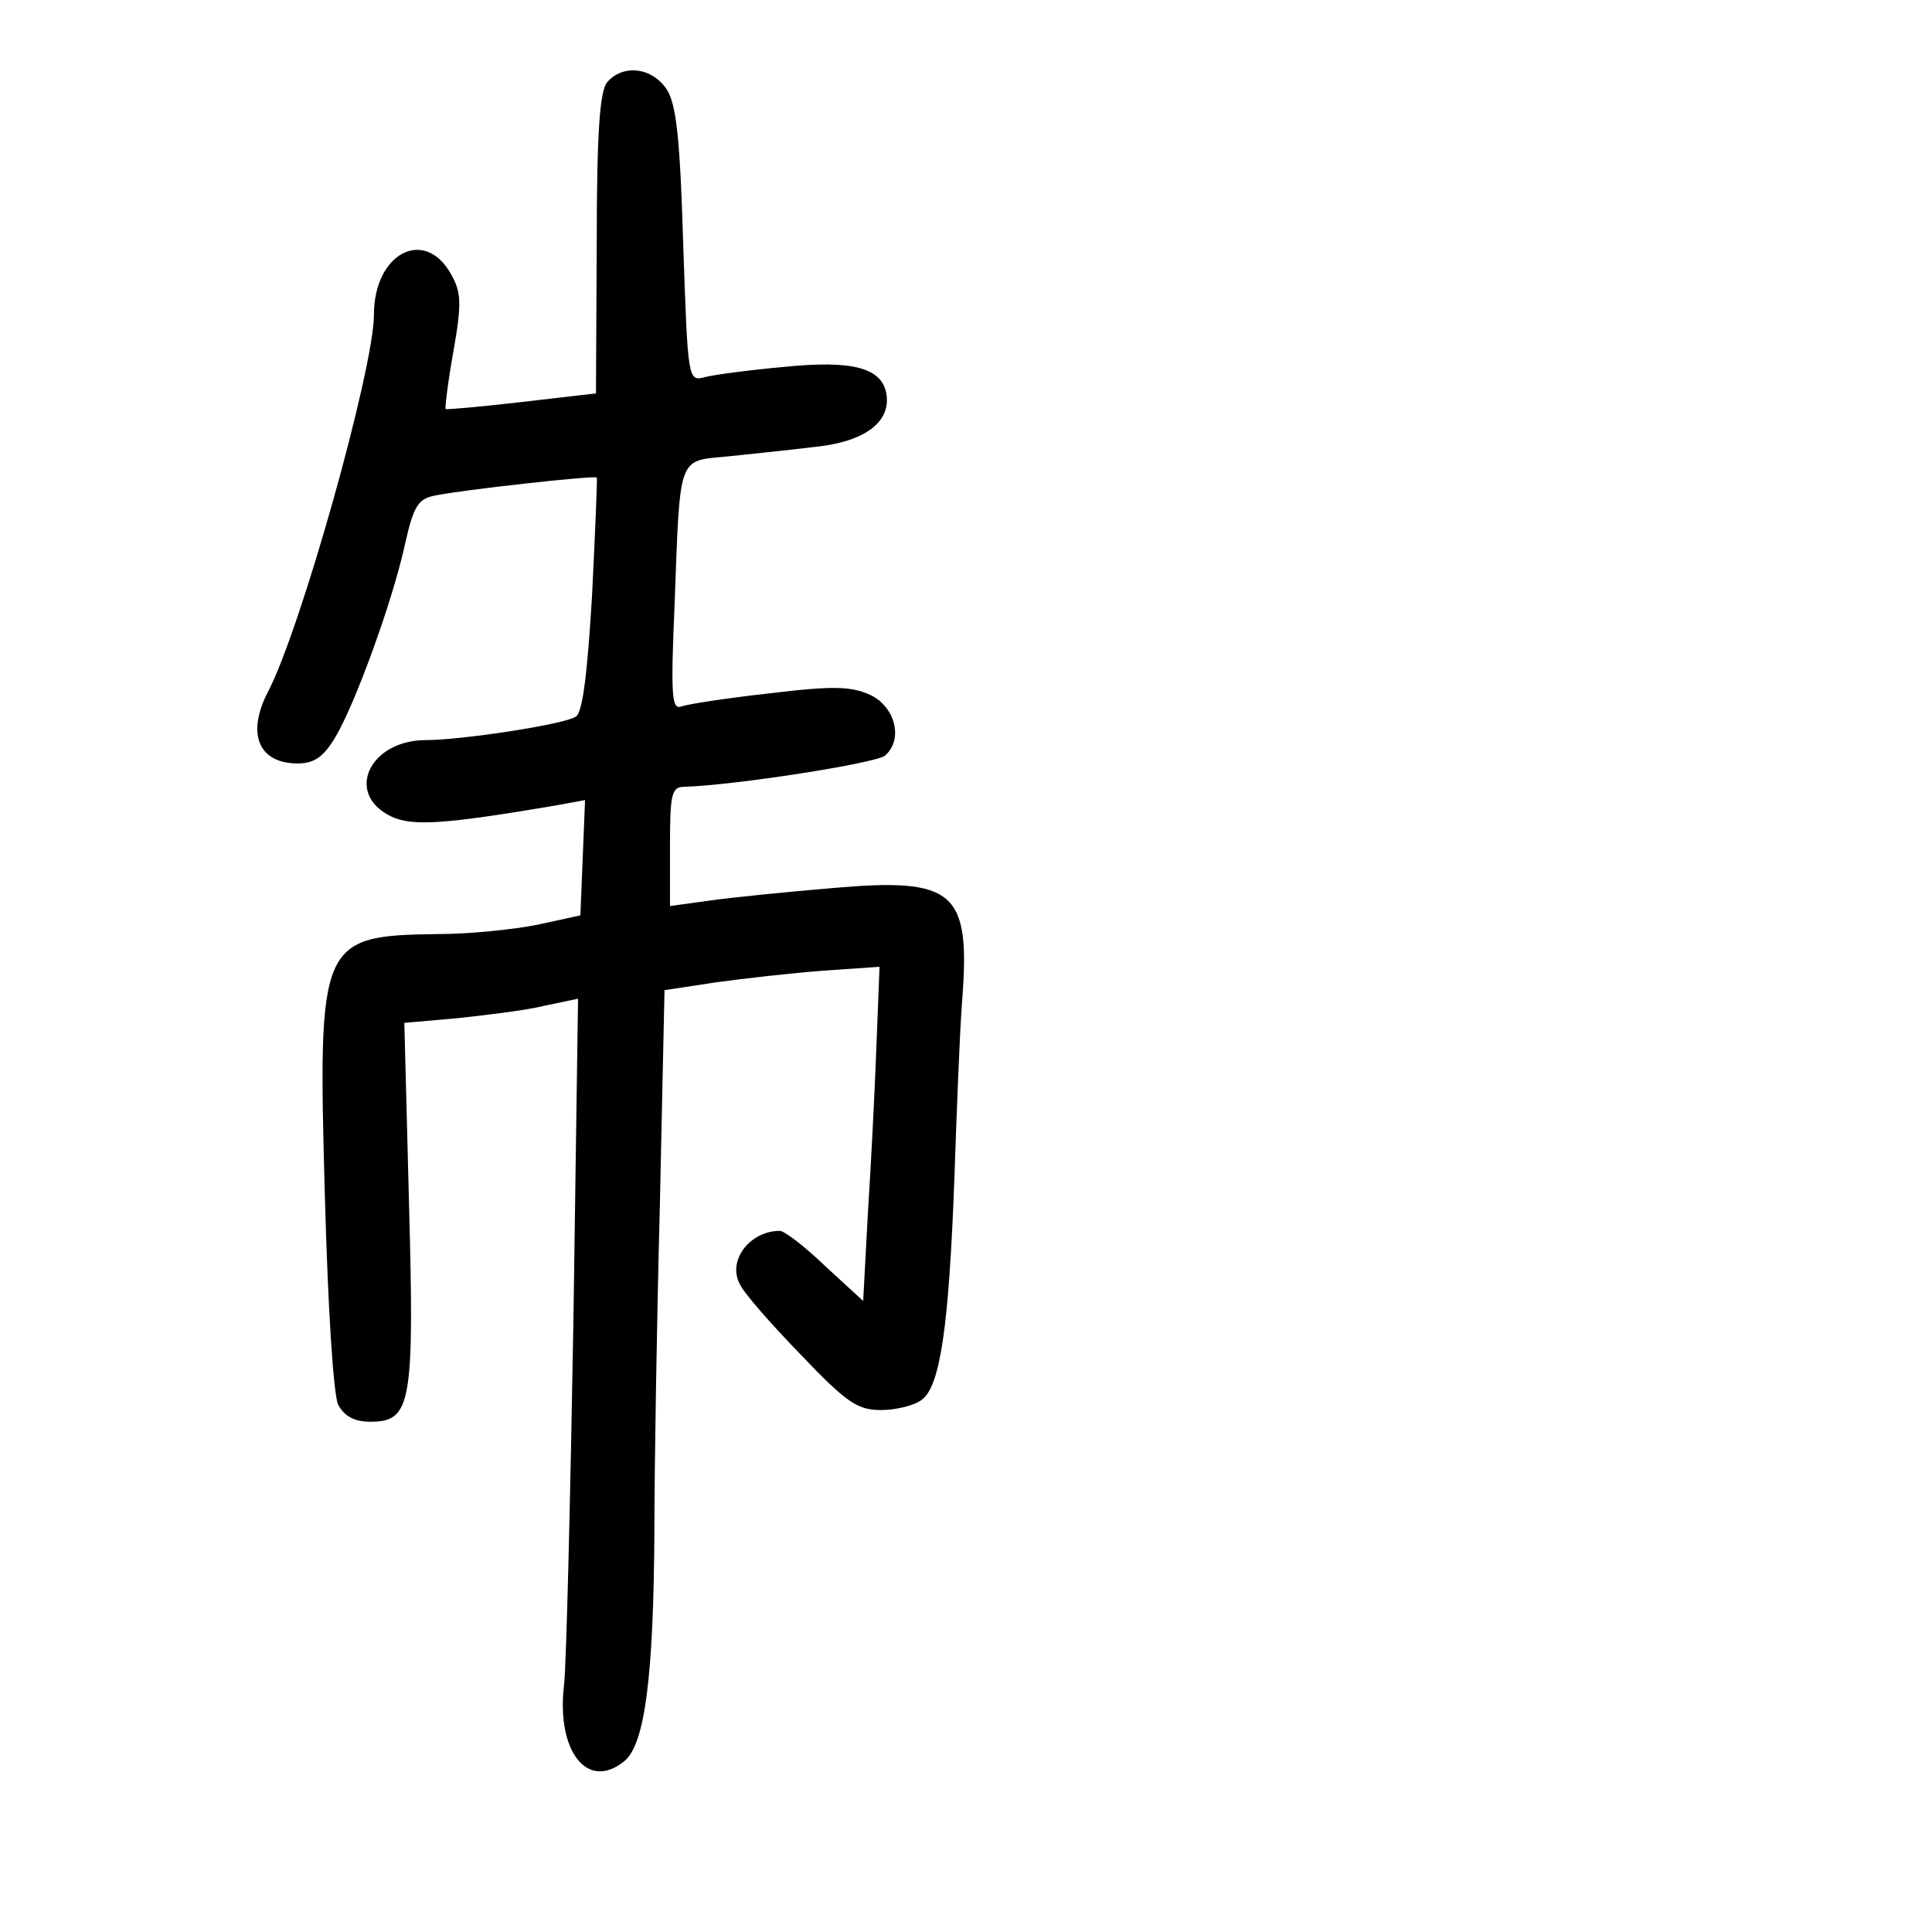<?xml version="1.0" standalone="no"?>
<!DOCTYPE svg PUBLIC "-//W3C//DTD SVG 20010904//EN"
 "http://www.w3.org/TR/2001/REC-SVG-20010904/DTD/svg10.dtd">
<svg version="1.0" xmlns="http://www.w3.org/2000/svg"
 width="248pt" height="248pt" viewBox="0 0 248 248"
 preserveAspectRatio="xMidYMid meet">
<g transform="translate(0,248) scale(0.1,-0.1)"
fill="#000000" stroke="none">
<path d="M779 2374 c-9 -12 -13 -64 -13 -207 l-1 -192 -95 -11 c-52 -6 -96
-10 -98 -9 -1 1 3 35 10 74 11 62 10 76 -3 99 -34 61 -99 27 -99 -52 0 -69
-94 -404 -136 -484 -28 -54 -12 -92 38 -92 21 0 33 8 48 33 25 41 74 175 90
249 11 49 17 58 39 62 33 7 204 26 207 23 1 -1 -2 -69 -6 -151 -6 -100 -12
-151 -21 -156 -15 -10 -147 -30 -192 -30 -73 0 -105 -69 -45 -98 27 -13 69
-10 211 14 l38 7 -3 -74 -3 -74 -55 -12 c-30 -6 -87 -12 -127 -12 -153 -2
-155 -8 -146 -336 4 -147 11 -254 17 -268 8 -15 21 -22 41 -22 53 0 57 22 50
281 l-6 231 68 6 c37 4 88 10 112 16 l43 9 -6 -417 c-4 -229 -9 -438 -12 -464
-10 -85 30 -136 77 -98 27 21 38 110 39 296 0 77 3 265 7 417 l6 277 66 10
c36 5 98 12 138 15 l72 5 -4 -102 c-2 -56 -7 -153 -11 -215 l-6 -112 -49 45
c-26 25 -52 45 -58 45 -39 0 -68 -39 -51 -69 5 -11 41 -52 78 -90 59 -62 73
-71 103 -71 19 0 43 6 52 13 24 17 35 95 42 282 3 88 7 192 10 230 11 141 -9
159 -167 145 -59 -5 -129 -12 -157 -16 l-51 -7 0 77 c0 66 2 76 18 76 65 2
245 30 258 40 24 21 13 63 -19 78 -24 11 -47 12 -129 2 -55 -6 -106 -14 -114
-17 -12 -4 -13 17 -8 133 7 191 4 182 67 188 28 3 78 8 110 12 65 6 100 31 95
67 -5 35 -43 45 -132 36 -44 -4 -89 -10 -101 -13 -22 -6 -22 -4 -28 170 -4
137 -9 180 -21 199 -19 29 -57 33 -77 9z"/>
</g>
</svg>
